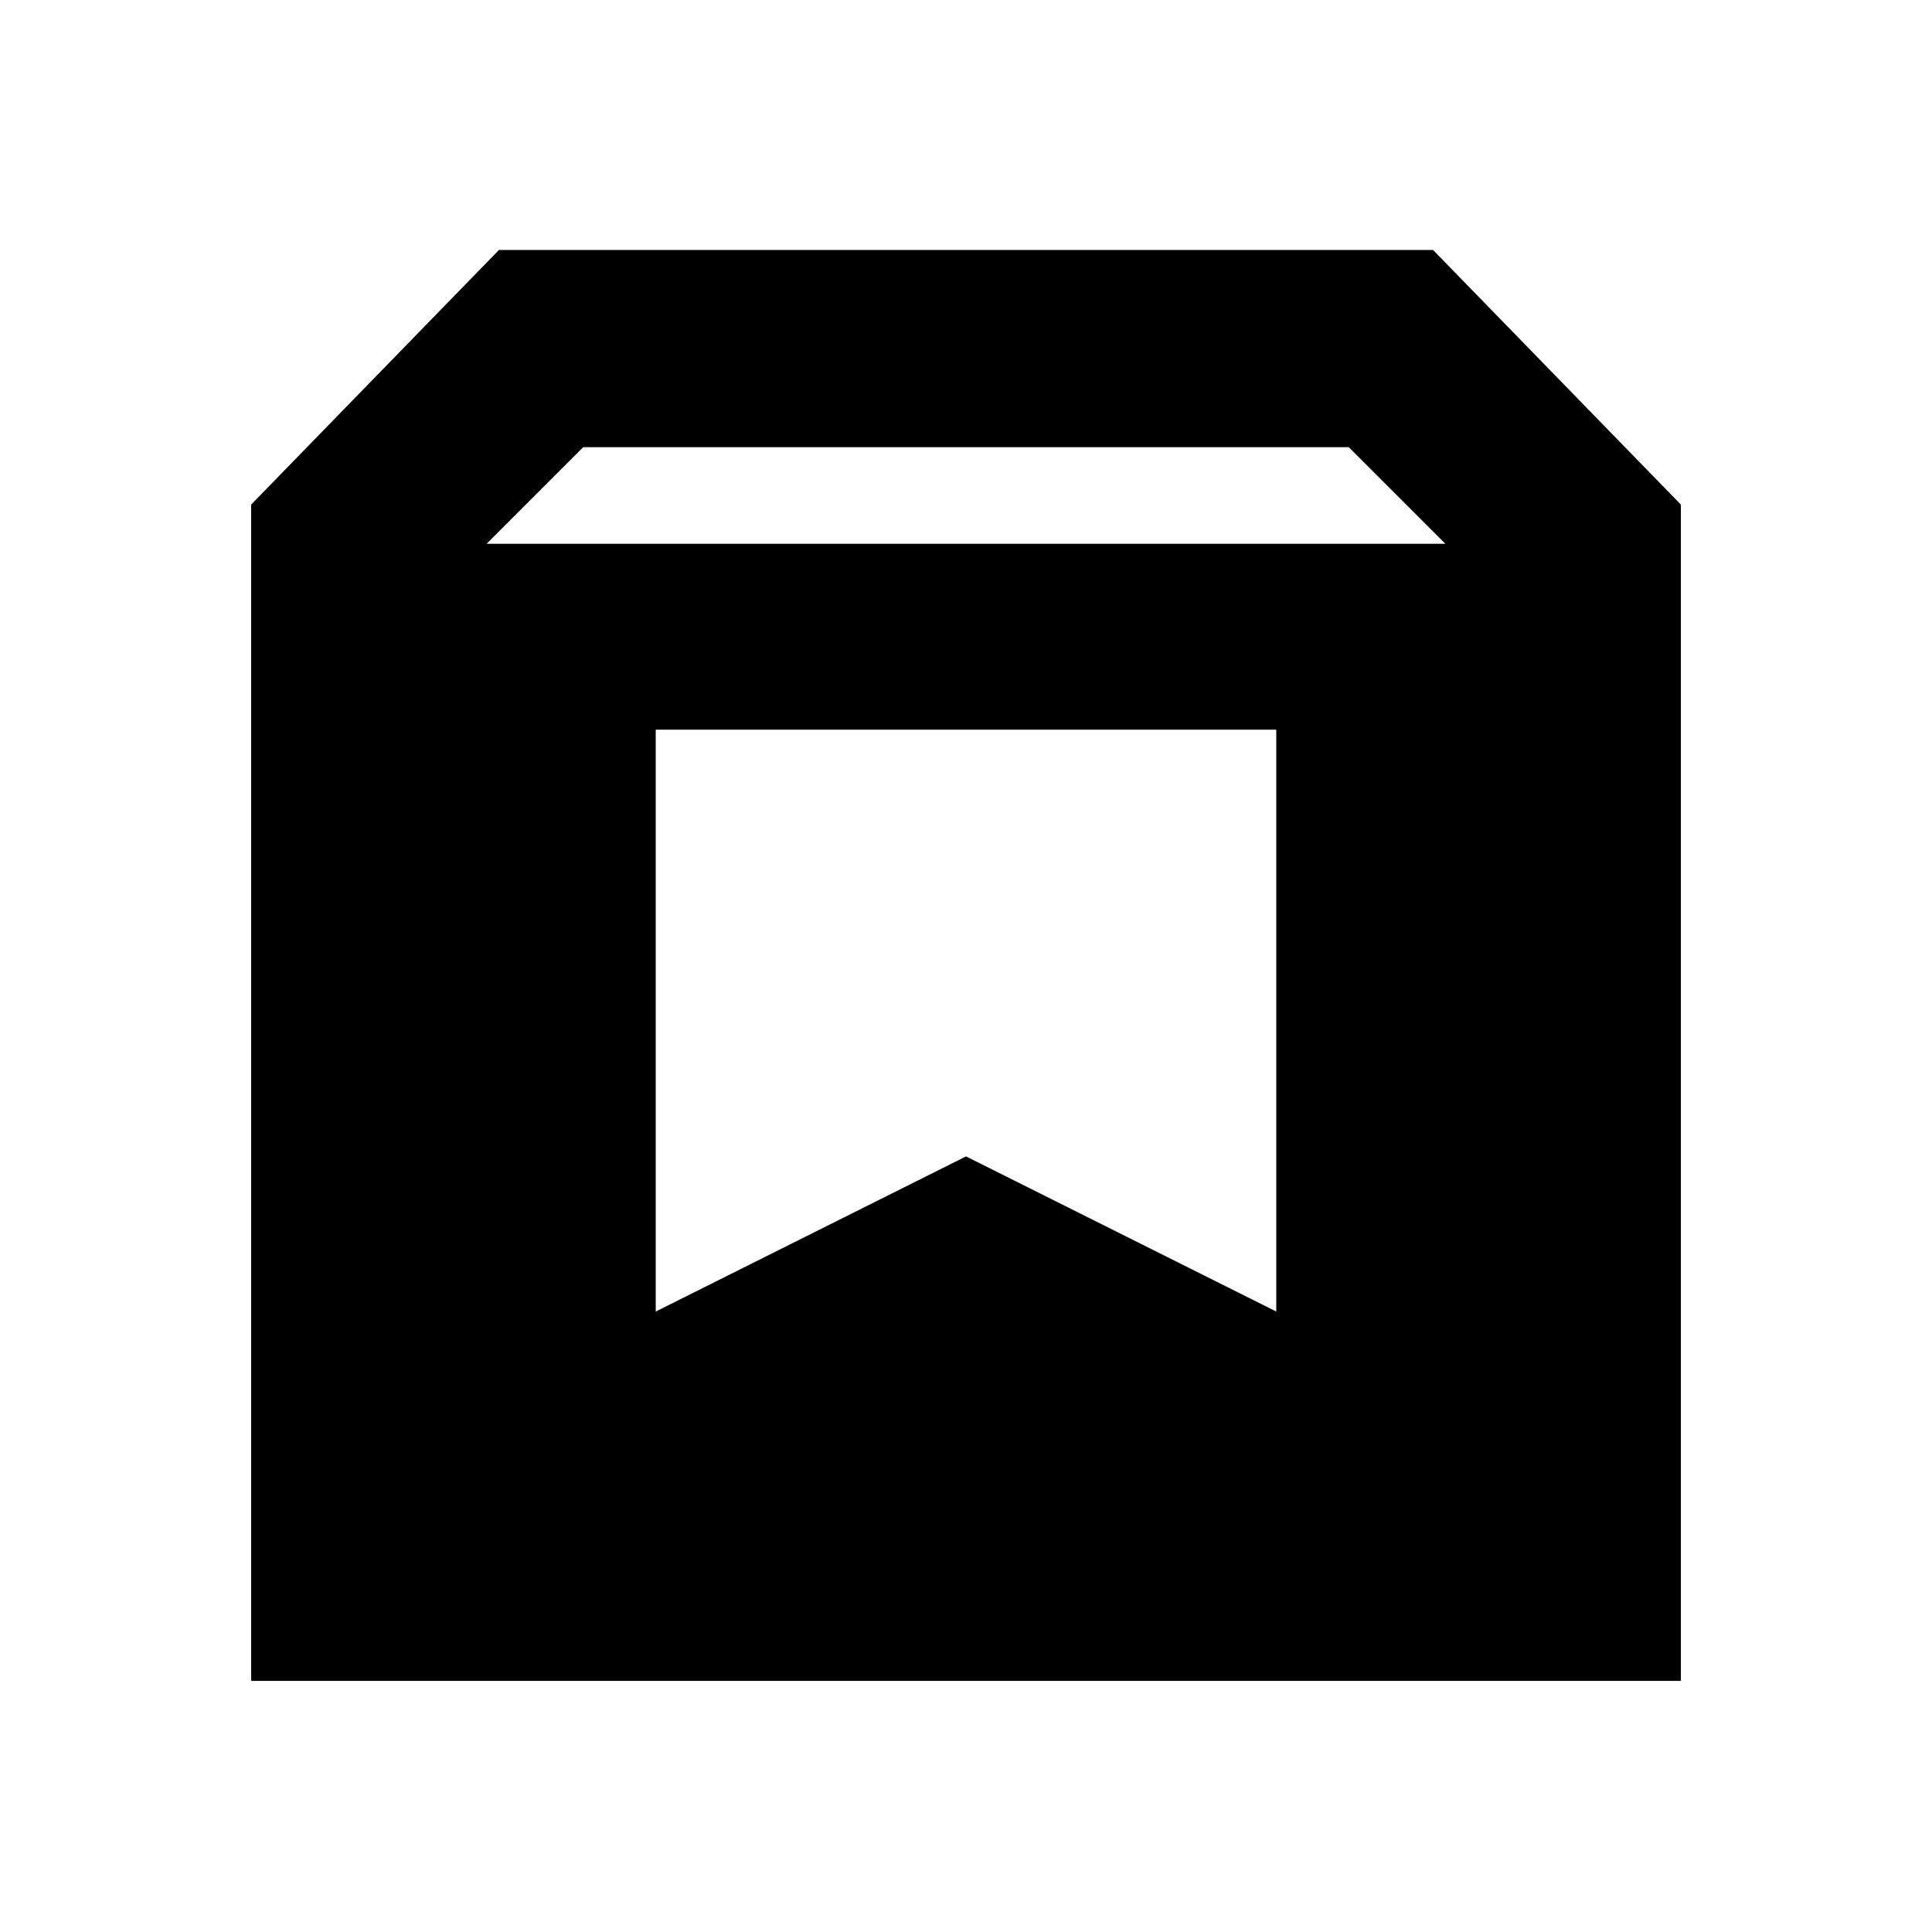 <svg xmlns="http://www.w3.org/2000/svg" height="20" viewBox="0 -960 960 960" width="20"><path d="M124.78-124.78v-584.48l123.13-126.52h464.18l123.13 126.52v584.48H124.78Zm117-565h476.44l-48-48H289.78l-48 48Zm84.05 381.48L480-385.39l154.17 77.09v-289.13H325.83v289.13Z"/></svg>
